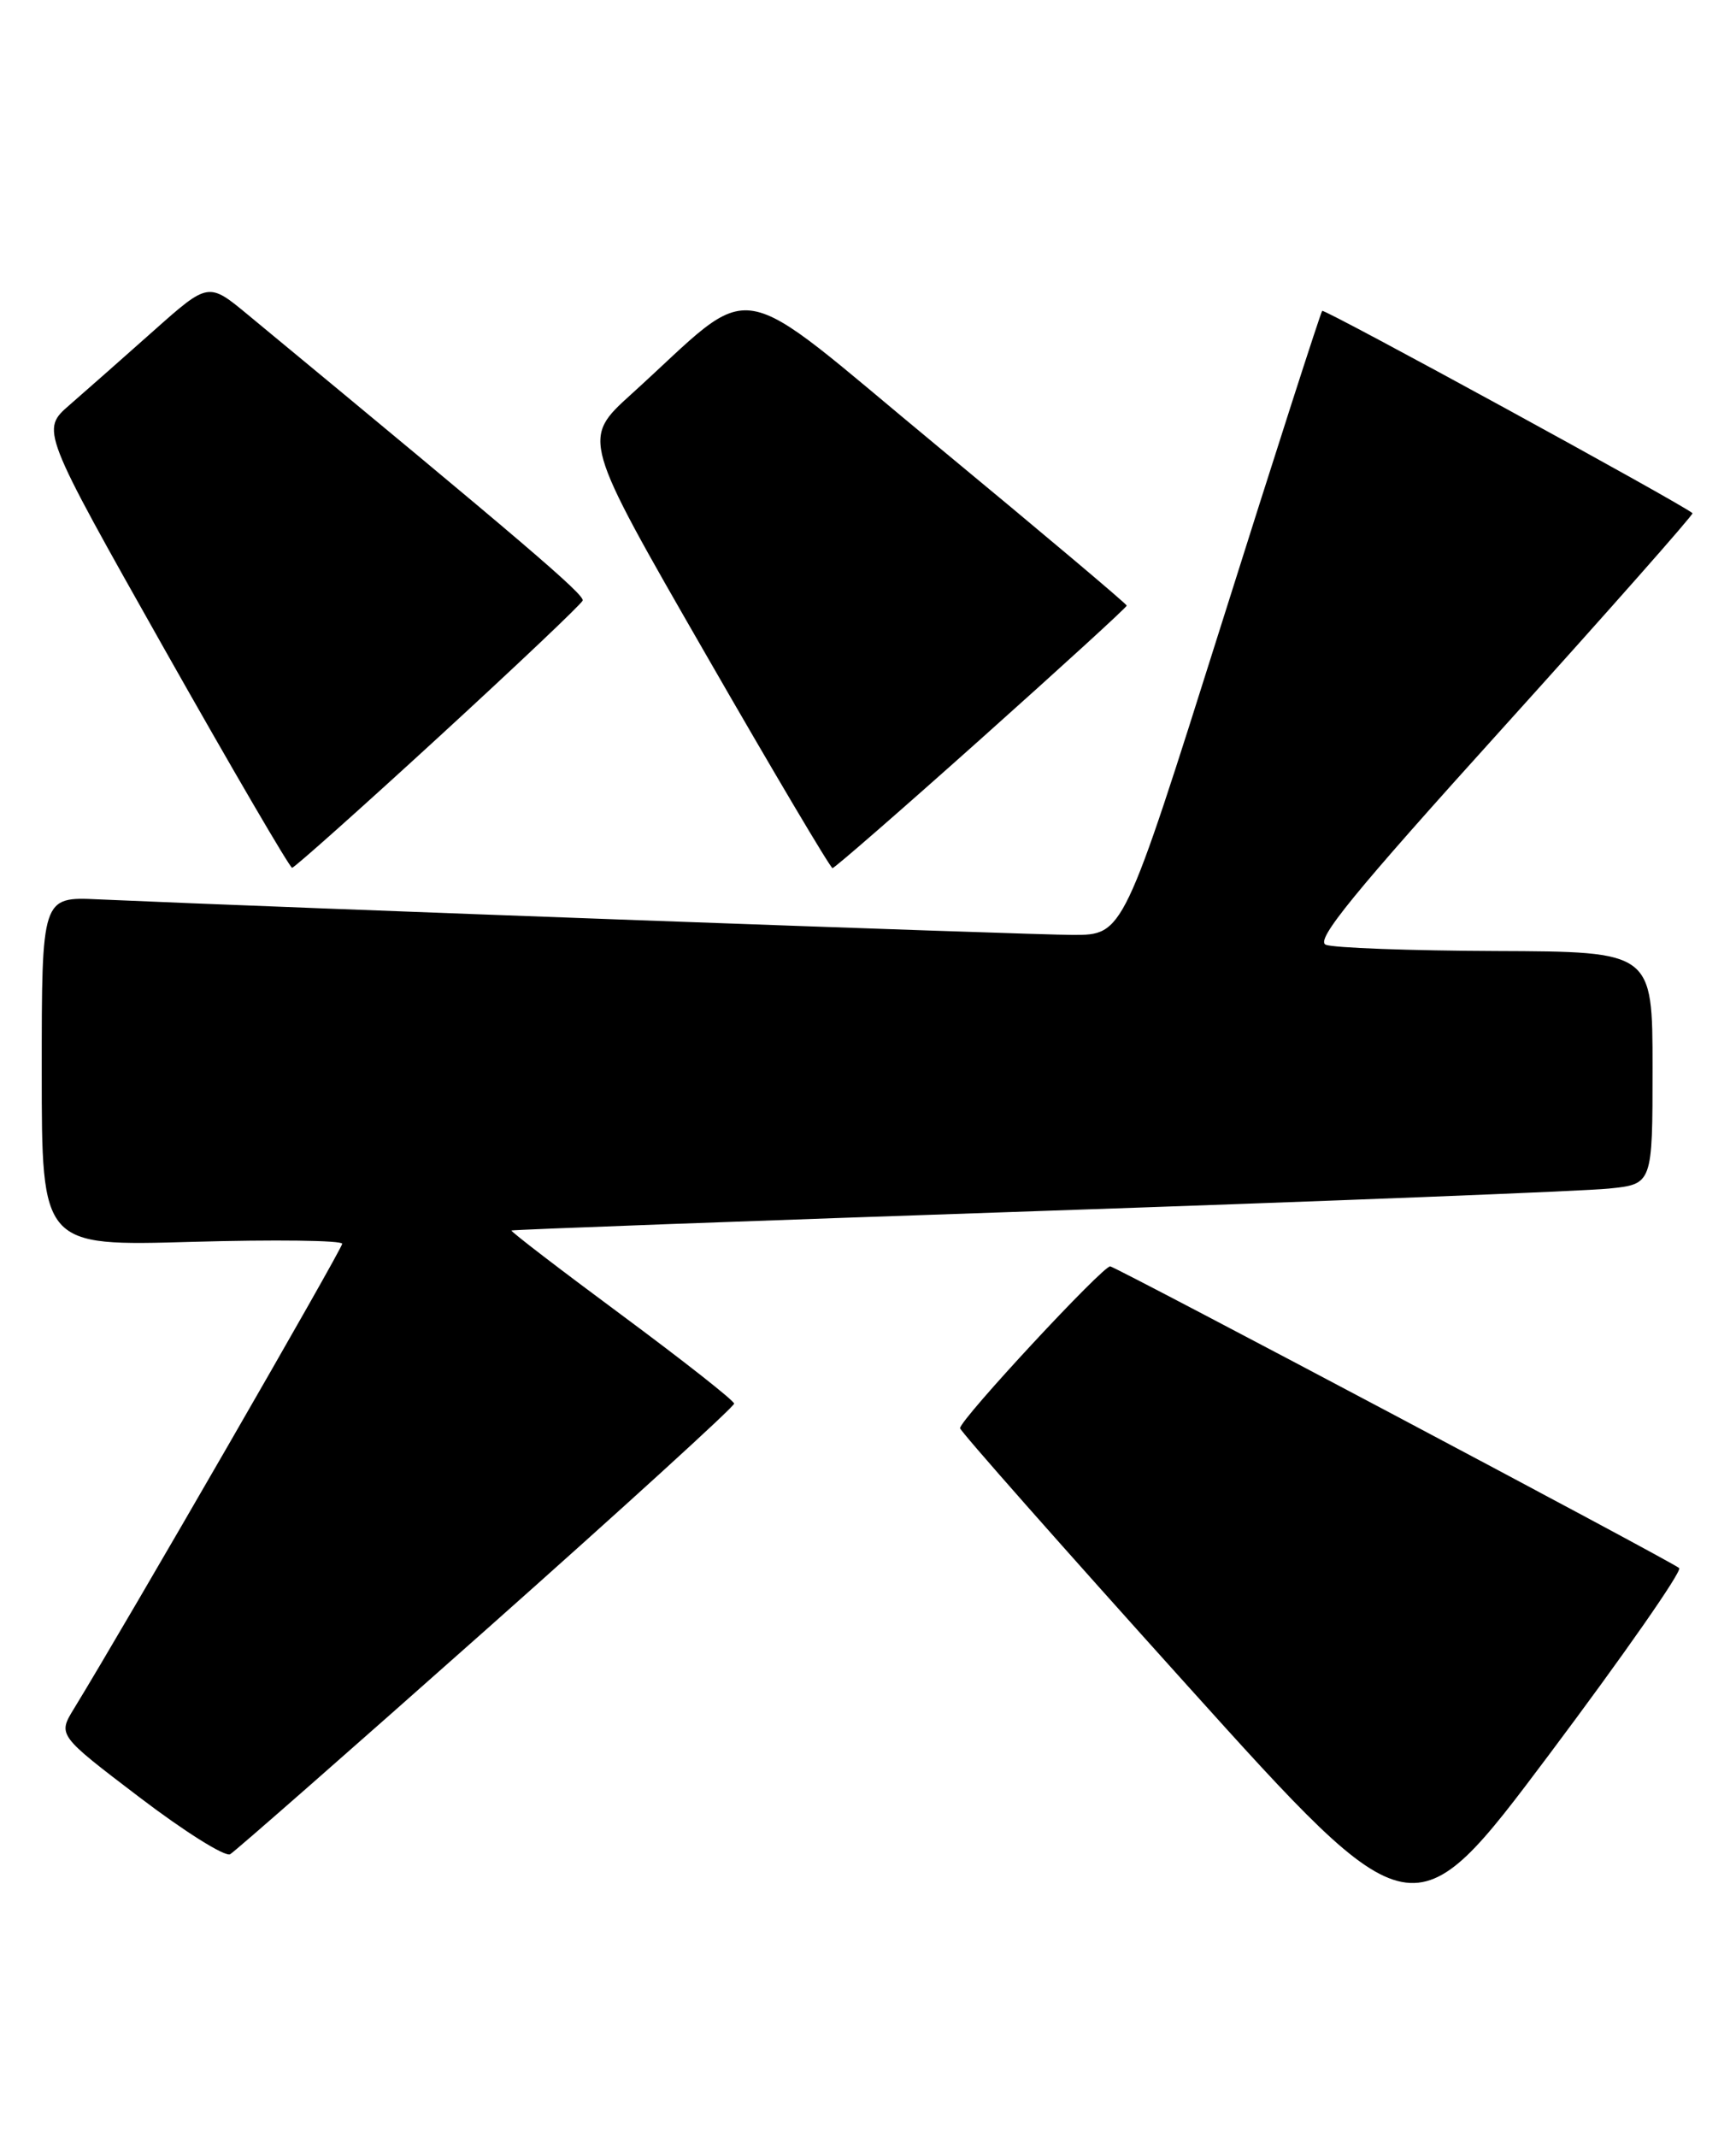 <?xml version="1.0" encoding="UTF-8" standalone="no"?>
<!DOCTYPE svg PUBLIC "-//W3C//DTD SVG 1.1//EN" "http://www.w3.org/Graphics/SVG/1.1/DTD/svg11.dtd" >
<svg xmlns="http://www.w3.org/2000/svg" xmlns:xlink="http://www.w3.org/1999/xlink" version="1.1" viewBox="0 0 208 256">
 <g >
 <path fill="currentColor"
d=" M 201.19 187.85 C 200.45 187.14 134.29 152.07 133.03 151.71 C 132.27 151.50 115.09 169.99 115.03 171.09 C 115.01 171.41 127.22 185.23 142.15 201.80 C 169.30 231.93 169.30 231.93 185.59 210.22 C 194.55 198.27 201.57 188.21 201.19 187.85 Z  M 58.33 195.15 C 74.65 180.66 87.98 168.51 87.96 168.15 C 87.95 167.79 81.88 163.02 74.50 157.55 C 67.11 152.08 61.16 147.52 61.28 147.41 C 61.40 147.31 89.85 146.26 124.50 145.08 C 159.15 143.90 189.86 142.69 192.75 142.39 C 198.00 141.86 198.00 141.86 198.00 127.93 C 198.00 114.00 198.00 114.00 179.25 113.93 C 168.94 113.89 159.76 113.55 158.85 113.18 C 157.56 112.65 162.15 107.02 180.14 87.12 C 192.75 73.16 202.94 61.62 202.79 61.48 C 201.60 60.41 158.70 36.97 158.42 37.24 C 158.23 37.44 152.79 54.34 146.34 74.80 C 134.60 112.00 134.60 112.00 128.56 112.00 C 123.50 112.00 33.68 108.72 11.75 107.74 C 5.00 107.43 5.00 107.43 5.00 128.36 C 5.00 149.29 5.00 149.29 23.00 148.77 C 32.90 148.49 41.00 148.59 41.00 149.00 C 41.00 149.63 15.19 194.36 8.87 204.68 C 6.92 207.86 6.92 207.86 16.71 215.31 C 22.09 219.41 26.98 222.48 27.58 222.13 C 28.17 221.78 42.01 209.64 58.33 195.15 Z  M 52.50 88.35 C 61.85 79.77 69.64 72.39 69.81 71.95 C 70.07 71.26 62.90 65.14 29.73 37.73 C 24.97 33.79 24.97 33.79 18.39 39.64 C 14.77 42.86 10.25 46.85 8.35 48.50 C 4.89 51.50 4.89 51.50 19.69 77.74 C 27.84 92.17 34.73 103.97 35.00 103.96 C 35.27 103.95 43.15 96.93 52.50 88.35 Z  M 117.60 88.45 C 127.17 79.90 135.00 72.75 135.00 72.55 C 135.00 72.36 124.84 63.80 112.43 53.54 C 87.02 32.54 91.10 33.23 75.61 47.25 C 69.72 52.59 69.72 52.59 84.51 78.29 C 92.64 92.43 99.50 104.00 99.75 104.00 C 99.99 104.00 108.03 97.00 117.60 88.45 Z "/>
</g>
</svg>
